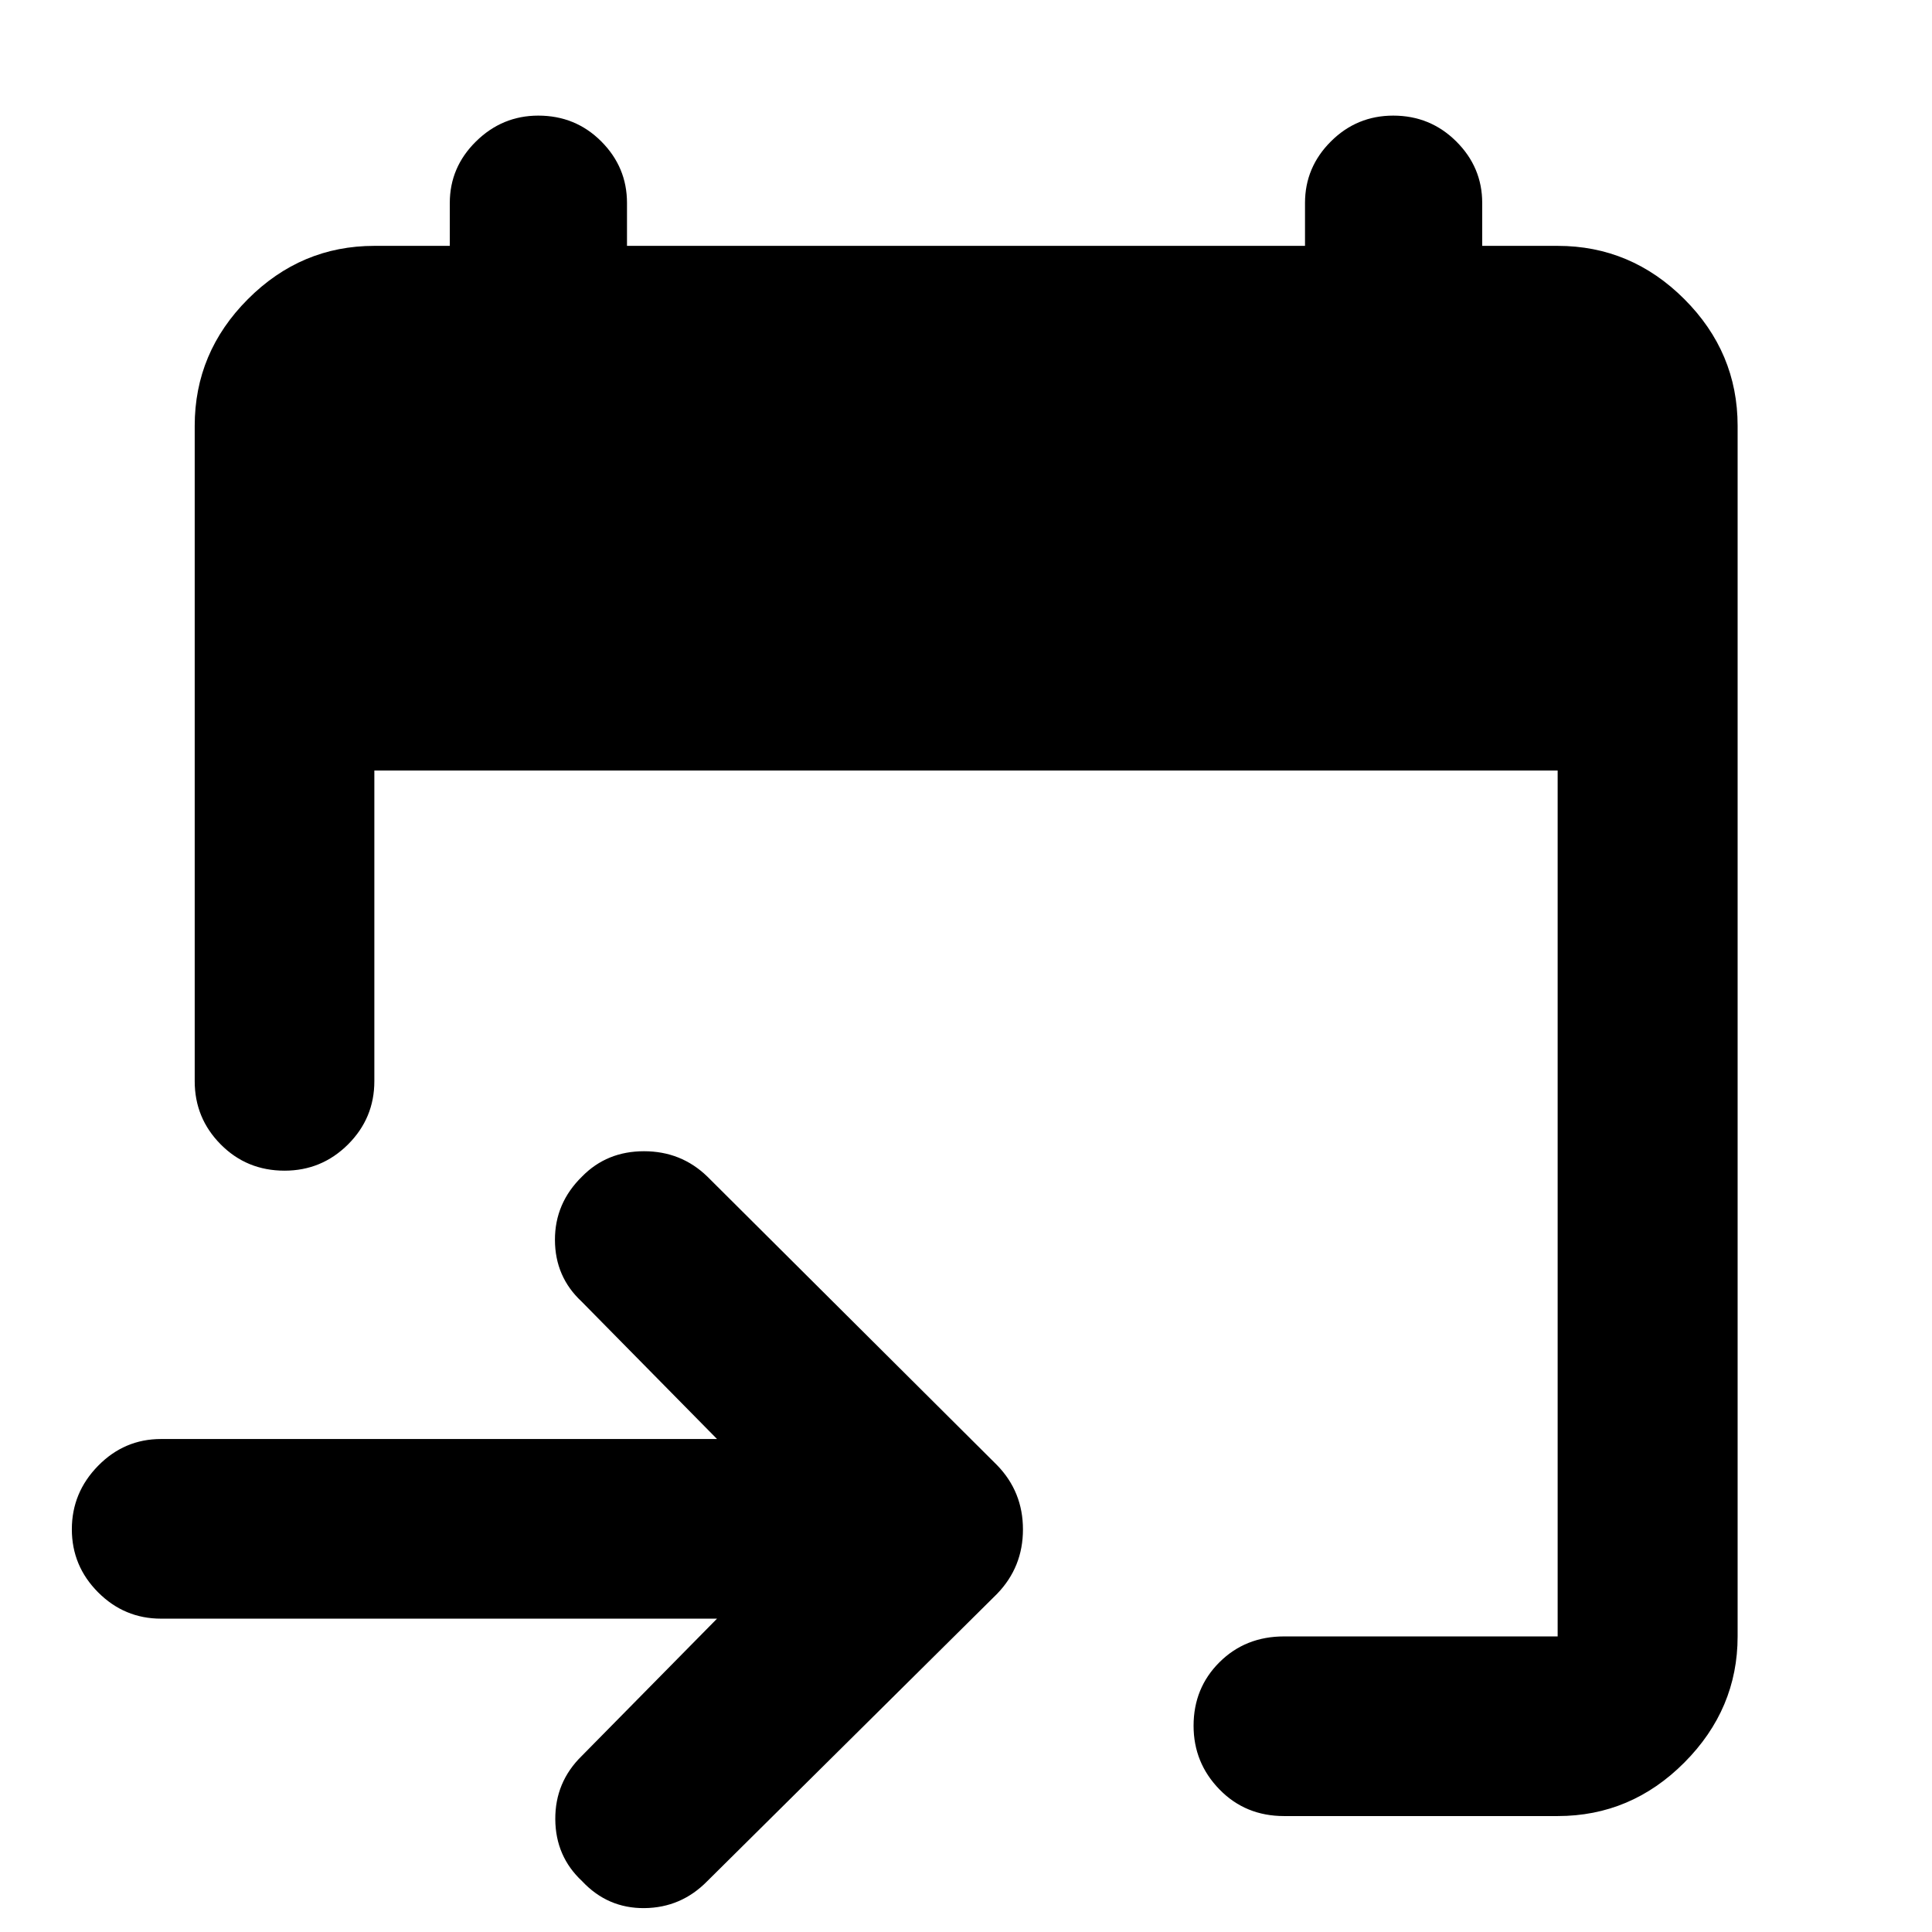 <svg xmlns="http://www.w3.org/2000/svg" height="40" viewBox="0 -960 960 960" width="40"><path d="M773.99-57.61H638.04q-19.19 0-32.07-13.21-12.89-13.21-12.89-31.66 0-18.78 12.89-31.59 12.88-12.8 32.07-12.8h135.95v-430.26H186.01v154.38q0 18.36-13.08 31.41-13.09 13.04-31.54 13.04-18.78 0-31.71-13.04-12.93-13.05-12.93-31.41v-325.66q0-36.48 26.43-62.95 26.42-26.47 62.83-26.47h37.49v-21.32q0-17.76 13.03-30.58 13.04-12.82 30.94-12.82 18.51 0 31.3 12.82 12.78 12.82 12.78 30.58v21.32h336.9v-21.32q0-17.76 12.87-30.58 12.86-12.82 30.97-12.82 18.4 0 31.3 12.82 12.91 12.82 12.91 30.58v21.32h37.49q36.48 0 62.95 26.47 26.47 26.47 26.47 62.95v601.54q0 36.08-26.47 62.67-26.47 26.59-62.95 26.59Zm-417.7-98.09H80q-18.2 0-31.25-13.08T35.7-200.11q0-18.24 13.05-31.55 13.05-13.3 31.25-13.3h276.29l-67.28-68.29q-13.21-12.3-13.26-30.62-.05-18.32 13.5-31.55 12.3-12.54 30.75-12.54t31.42 12.54l144 143.43q12.88 13.24 12.88 31.96t-12.88 32.02l-144 142.76q-12.97 13.21-31.22 13.38-18.25.17-30.95-13.38-13.21-12.3-13.33-30.75-.12-18.45 13.09-31.42l67.28-68.28Z"/></svg>